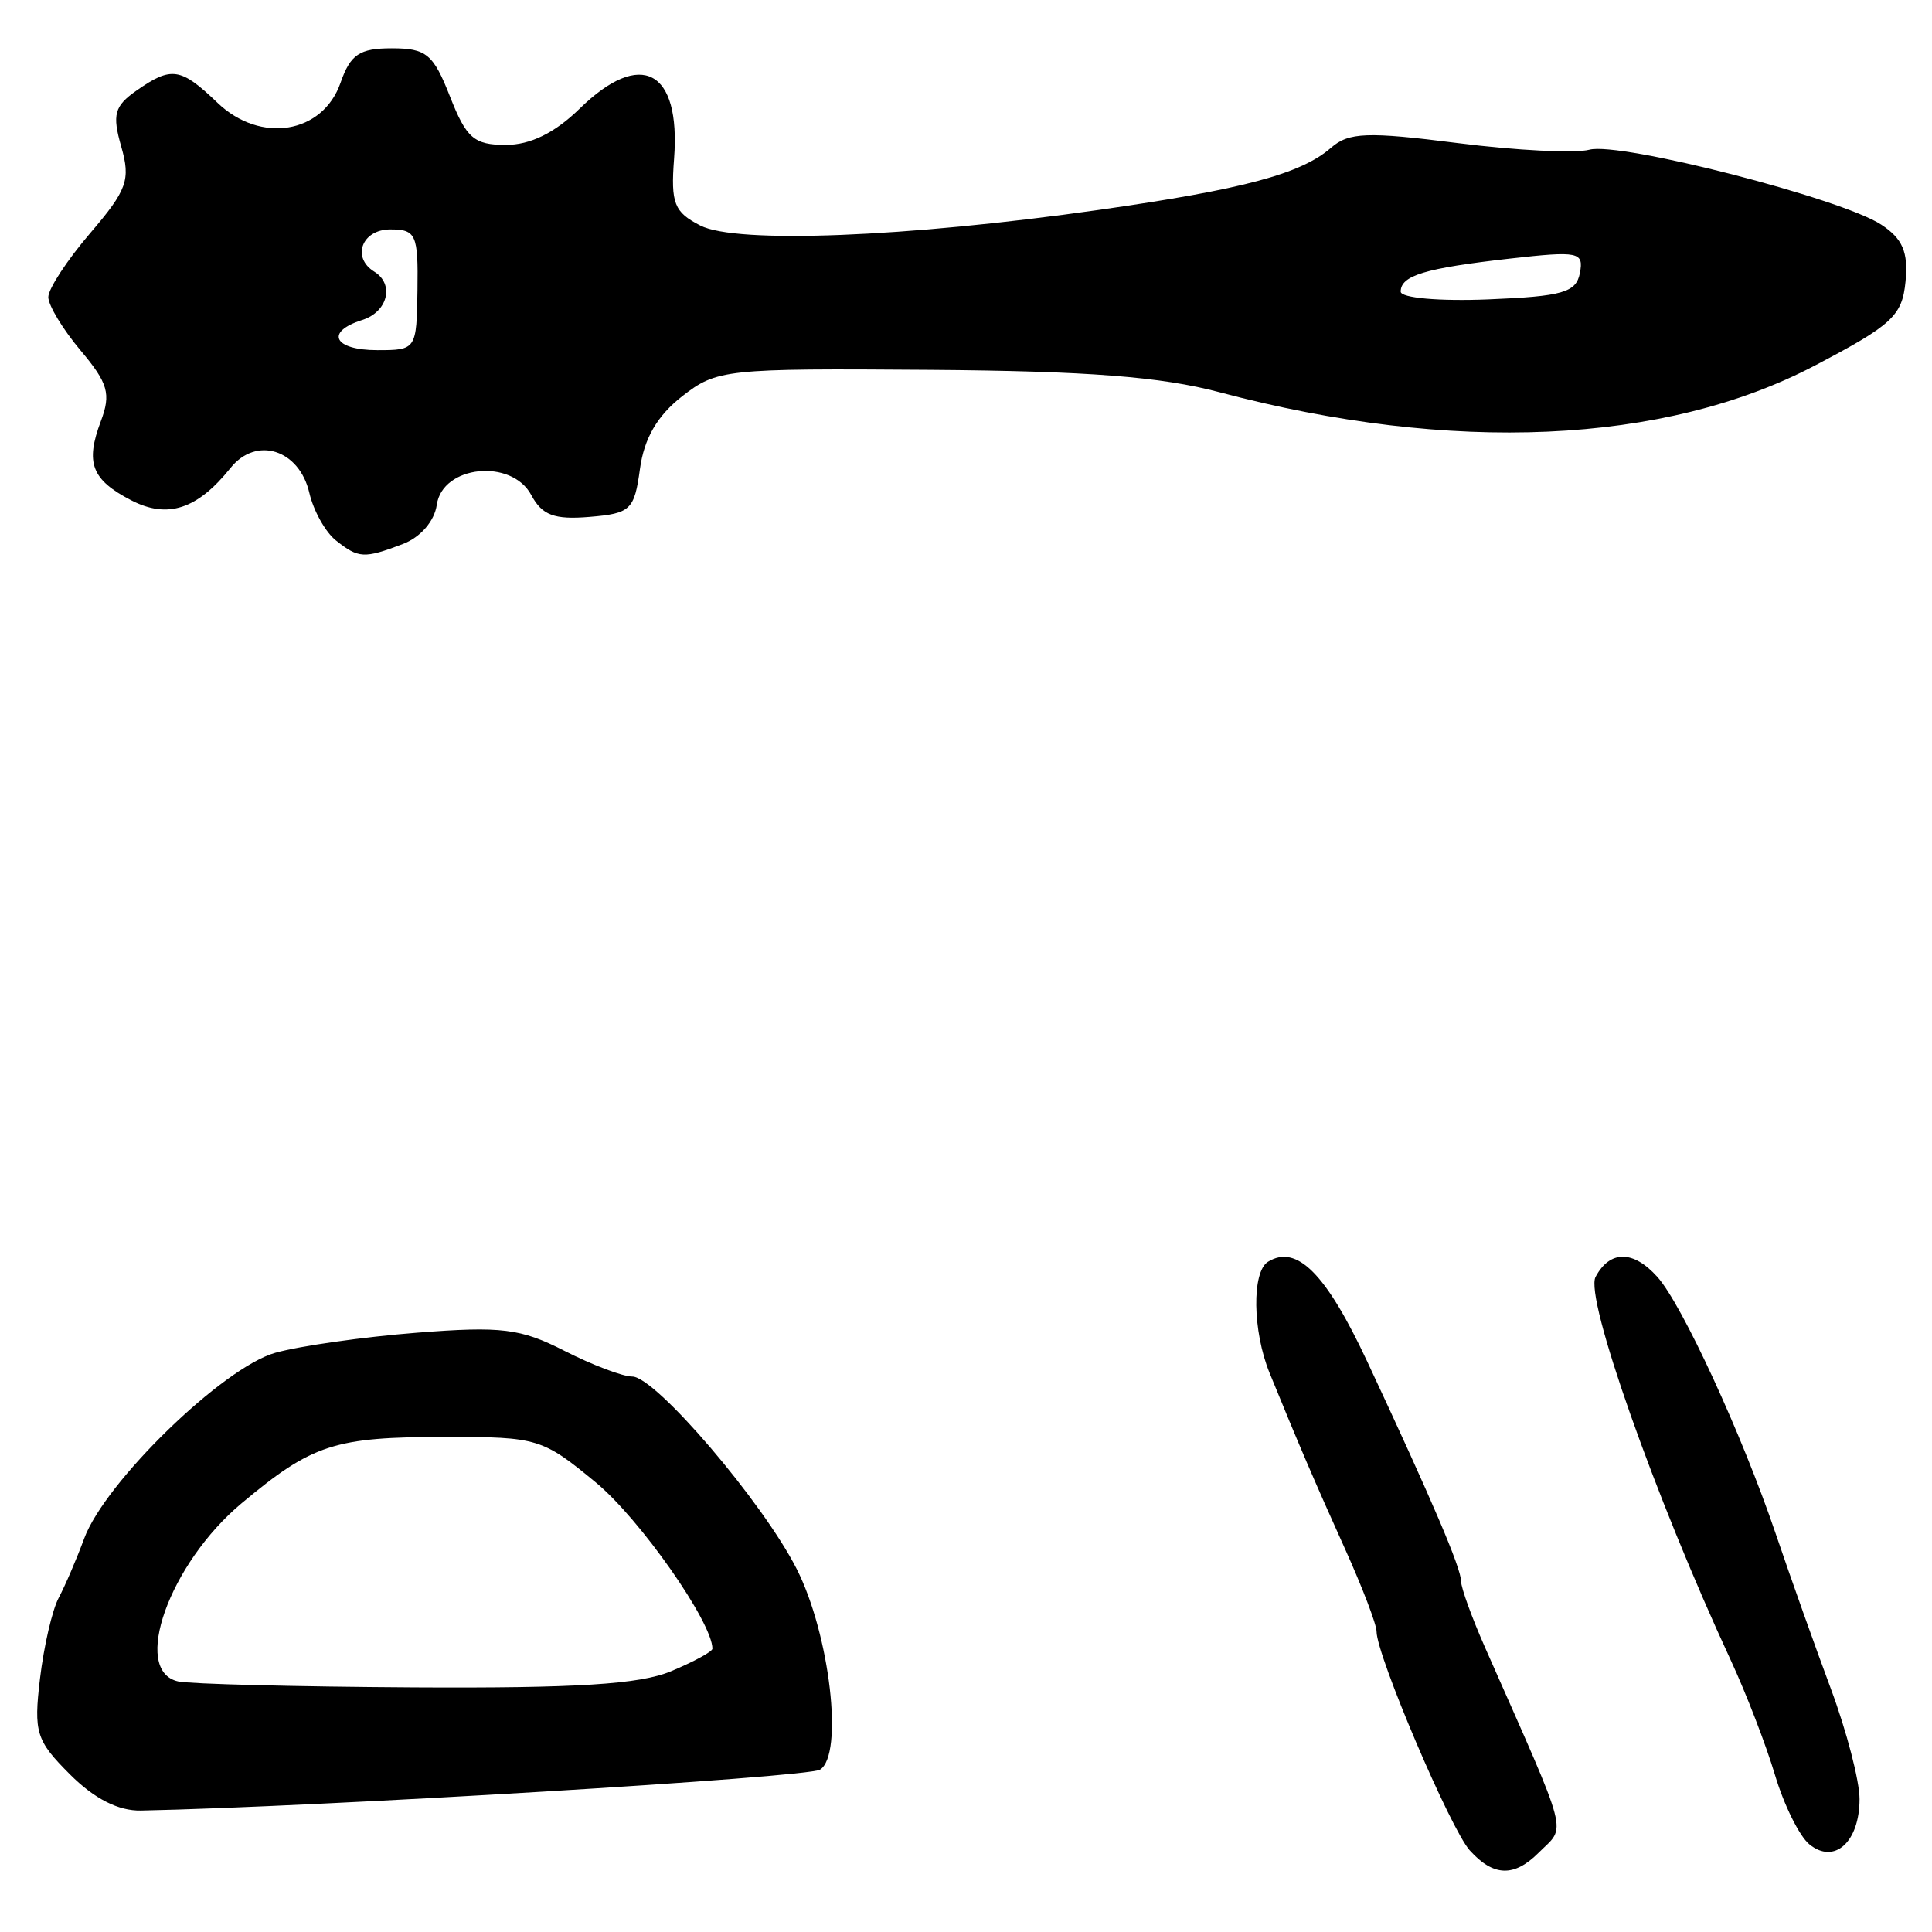 <?xml version="1.0" encoding="UTF-8" standalone="no"?>
<!-- Created with Inkscape (http://www.inkscape.org/) -->

<svg
   version="1.1"
   id="svg195"
   width="213.333"
   height="213.333"
   viewBox="0 0 213.333 213.333"
   xmlns="http://www.w3.org/2000/svg"
   xmlns:svg="http://www.w3.org/2000/svg">
  <defs
     id="defs199" />
  <g
     id="g201">
    <path
       style="fill:#000000;stroke-width:1.333"
       d="M 162.298,204.33 C 160.177,201.986 152,182.787 152,180.151 c 0,-0.773 -1.565,-4.873 -3.477,-9.111 -3.36,-7.446 -5.12,-11.551 -8.335,-19.436 -1.882,-4.615 -1.975,-11.165 -0.175,-12.278 3.173,-1.961 6.411,1.293 10.956,11.013 7.189,15.372 10.365,22.811 10.365,24.277 0,0.722 1.2,4.028 2.667,7.348 9.459,21.408 8.971,19.541 5.905,22.607 -2.722,2.722 -4.989,2.65 -7.606,-0.242 z m 37.485,-0.686 C 198.685,202.74 196.982,199.3 195.998,196 c -0.983,-3.3 -3.18,-9 -4.881,-12.667 C 182.722,165.234 174.972,143.268 176.182,141 c 1.586,-2.973 4.164,-2.973 6.828,0 2.735,3.053 9.352,17.411 13.058,28.333 1.617,4.767 4.364,12.488 6.103,17.159 1.739,4.671 3.162,10.147 3.162,12.17 0,4.747 -2.791,7.253 -5.55,4.982 z M 7.721,195.926 c -3.734,-3.734 -4.01,-4.616 -3.306,-10.565 0.423,-3.57 1.352,-7.586 2.066,-8.926 0.713,-1.339 1.978,-4.285 2.811,-6.545 2.299,-6.241 15.324,-18.896 21.114,-20.515 2.71,-0.758 9.748,-1.756 15.639,-2.217 9.323,-0.731 11.433,-0.471 16.28,2.002 C 65.388,150.721 68.758,152 69.815,152 c 2.567,0 14.404,13.848 18.153,21.237 3.669,7.232 5.216,20.541 2.578,22.171 -1.399,0.865 -55.36,4.114 -74.982,4.515 -2.494,0.051 -5.148,-1.301 -7.844,-3.997 z M 74.086,184.545 c 2.519,-1.053 4.58,-2.174 4.58,-2.492 0,-2.913 -8.011,-14.341 -12.866,-18.352 -5.899,-4.875 -6.42,-5.034 -16.526,-5.034 -12.345,0 -14.771,0.786 -22.588,7.317 -7.995,6.68 -12.216,18.512 -7.02,19.679 1.283,0.288 13.022,0.585 26.086,0.66 17.874,0.102 24.887,-0.338 28.333,-1.778 z M 37.081,59.667 C 35.929,58.75 34.613,56.39 34.157,54.422 33.045,49.628 28.297,48.126 25.457,51.67 c -3.665,4.572 -6.957,5.646 -10.962,3.575 -4.384,-2.267 -5.099,-4.129 -3.358,-8.741 1.137,-3.012 0.799,-4.196 -2.231,-7.796 -1.965,-2.335 -3.572,-4.991 -3.572,-5.903 0,-0.912 2.08,-4.088 4.623,-7.059 4.086,-4.774 4.484,-5.884 3.429,-9.565 -1.011,-3.526 -0.755,-4.471 1.674,-6.172 3.871,-2.711 4.887,-2.559 8.957,1.34 4.746,4.547 11.619,3.429 13.585,-2.21 1.092,-3.133 2.093,-3.806 5.661,-3.806 3.818,0 4.583,0.635 6.429,5.333 C 51.496,15.263 52.347,16 55.847,16 c 2.714,0 5.418,-1.327 8.153,-4 6.778,-6.625 11.179,-4.296 10.432,5.521 -0.375,4.93 0.007,5.902 2.901,7.383 3.977,2.036 22.718,1.3 44,-1.726 15.939,-2.267 22.336,-3.978 25.635,-6.858 1.966,-1.717 4.009,-1.793 14,-0.522 6.434,0.818 12.975,1.148 14.535,0.732 3.376,-0.899 27.791,5.369 32.221,8.271 2.368,1.552 3.002,3.033 2.687,6.282 -0.367,3.788 -1.461,4.801 -10.038,9.296 -16.6,8.698 -40.057,9.746 -65.707,2.933 -6.473,-1.719 -14.58,-2.345 -32.026,-2.473 -22.56,-0.165 -23.495,-0.065 -27.333,2.933 -2.73,2.133 -4.183,4.637 -4.641,8 -0.618,4.535 -1.028,4.925 -5.579,5.304 -3.885,0.323 -5.229,-0.182 -6.422,-2.411 -2.179,-4.071 -9.816,-3.284 -10.434,1.074 -0.256,1.806 -1.803,3.592 -3.753,4.333 -4.28,1.627 -4.883,1.594 -7.396,-0.405 z M 46.097,31.999 c 0.089,-6.114 -0.159,-6.666 -3,-6.666 -3.136,0 -4.306,3.096 -1.764,4.667 2.246,1.388 1.484,4.439 -1.333,5.333 -4.148,1.317 -3.14,3.333 1.667,3.332 4.298,-9.22e-4 4.334,-0.055 4.431,-6.667 z m 128.356,-1.853 c 0.445,-2.33 -0.141,-2.45 -7.743,-1.59 -9.377,1.061 -12.044,1.868 -12.044,3.645 0,0.698 4.262,1.076 9.653,0.857 8.233,-0.334 9.723,-0.762 10.134,-2.912 z"
       id="path819" />
  </g>
</svg>
